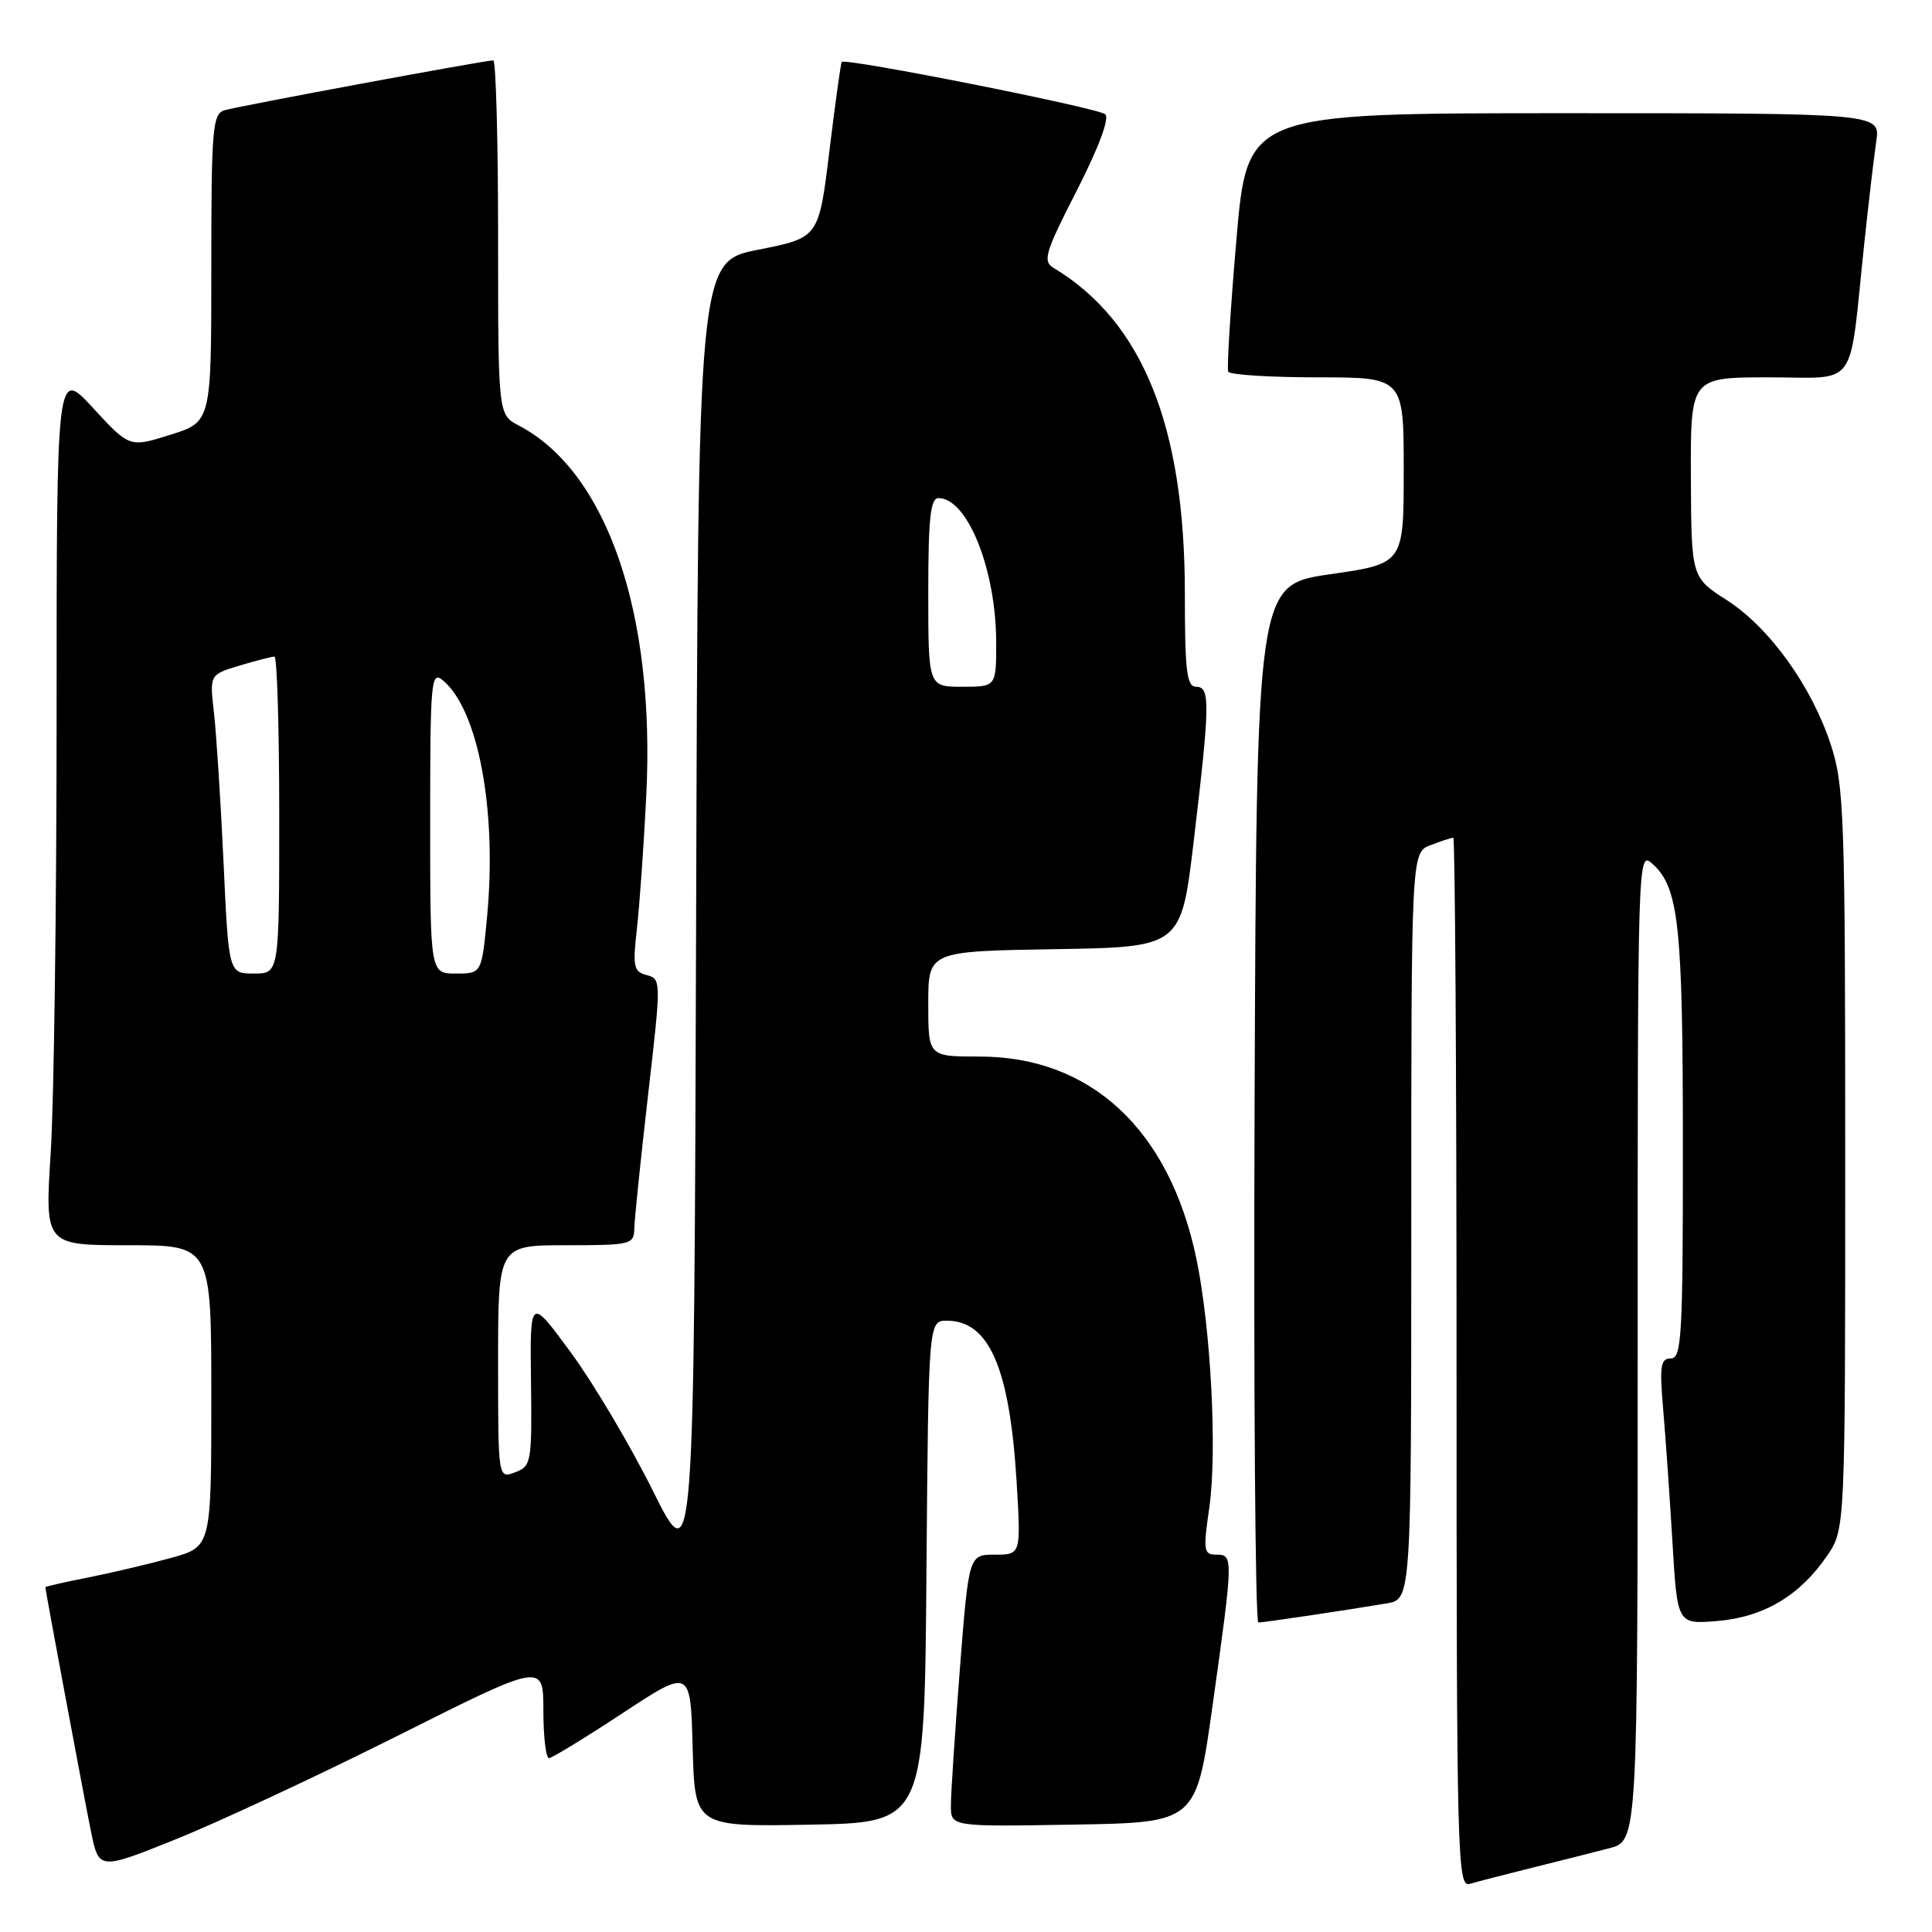 <?xml version="1.0" encoding="UTF-8" standalone="no"?>
<!DOCTYPE svg PUBLIC "-//W3C//DTD SVG 1.1//EN" "http://www.w3.org/Graphics/SVG/1.1/DTD/svg11.dtd" >
<svg xmlns="http://www.w3.org/2000/svg" xmlns:xlink="http://www.w3.org/1999/xlink" version="1.1" viewBox="0 0 256 256">
 <g >
 <path fill="currentColor"
d=" M 203.00 247.49 C 206.57 246.60 211.19 245.44 213.25 244.90 C 217.00 243.92 217.00 243.92 217.00 178.31 C 217.00 112.81 217.00 112.69 218.99 114.49 C 222.45 117.62 222.99 122.66 222.99 151.75 C 223.00 176.99 222.83 180.00 221.40 180.00 C 220.03 180.00 219.88 180.98 220.38 186.75 C 220.70 190.46 221.25 198.39 221.61 204.36 C 222.25 215.23 222.25 215.23 227.56 214.79 C 233.69 214.28 238.48 211.44 242.09 206.16 C 244.50 202.64 244.50 202.64 244.50 153.57 C 244.50 108.05 244.36 104.08 242.60 98.70 C 240.04 90.89 234.46 83.14 228.78 79.50 C 224.11 76.50 224.11 76.50 224.05 63.25 C 224.00 50.00 224.00 50.00 234.41 50.00 C 246.33 50.00 244.96 51.92 247.00 32.50 C 247.58 27.00 248.31 20.81 248.61 18.75 C 249.18 15.00 249.18 15.00 207.22 15.00 C 165.27 15.00 165.27 15.00 163.83 31.75 C 163.04 40.96 162.55 48.84 162.75 49.25 C 162.95 49.66 168.27 50.00 174.56 50.00 C 186.00 50.00 186.00 50.00 186.00 62.34 C 186.00 74.69 186.00 74.69 176.25 76.09 C 166.50 77.50 166.50 77.50 166.24 146.25 C 166.10 184.06 166.33 215.00 166.74 214.99 C 167.52 214.98 178.00 213.42 183.75 212.46 C 187.00 211.91 187.00 211.91 187.00 162.43 C 187.00 112.95 187.00 112.95 189.57 111.98 C 190.98 111.44 192.33 111.00 192.57 111.00 C 192.80 111.00 193.00 142.31 193.00 180.57 C 193.00 246.35 193.10 250.11 194.75 249.62 C 195.71 249.34 199.43 248.38 203.00 247.49 Z  M 52.75 229.97 C 72.00 220.31 72.00 220.31 72.00 226.66 C 72.00 230.15 72.34 232.98 72.75 232.96 C 73.16 232.94 77.55 230.26 82.50 227.00 C 91.50 221.08 91.50 221.08 91.78 231.56 C 92.07 242.05 92.07 242.05 107.28 241.78 C 122.50 241.50 122.50 241.50 122.76 208.25 C 123.03 175.00 123.03 175.00 125.47 175.00 C 131.06 175.00 133.78 181.26 134.70 196.25 C 135.29 206.00 135.29 206.00 131.83 206.00 C 128.37 206.00 128.37 206.00 127.18 221.25 C 126.53 229.64 125.99 237.75 126.00 239.27 C 126.00 242.05 126.00 242.05 142.25 241.77 C 158.50 241.50 158.50 241.50 160.67 226.00 C 163.43 206.29 163.44 206.00 161.17 206.00 C 159.49 206.00 159.41 205.47 160.24 199.75 C 161.30 192.38 160.45 175.99 158.52 166.75 C 154.95 149.69 144.55 140.00 129.80 140.00 C 123.00 140.00 123.00 140.00 123.00 133.02 C 123.00 126.05 123.00 126.05 139.75 125.77 C 156.50 125.50 156.50 125.50 158.17 111.50 C 160.34 93.21 160.38 91.00 158.50 91.00 C 157.25 91.00 157.00 88.96 157.00 78.66 C 157.00 56.48 151.41 42.61 139.61 35.50 C 138.13 34.61 138.46 33.49 142.68 25.25 C 145.58 19.57 147.04 15.67 146.45 15.14 C 145.52 14.30 111.97 7.63 111.53 8.21 C 111.41 8.37 110.67 13.68 109.90 20.00 C 108.50 31.50 108.50 31.50 100.50 33.08 C 92.50 34.66 92.50 34.66 92.24 121.58 C 91.97 208.50 91.97 208.50 86.49 197.50 C 83.48 191.45 78.58 183.20 75.61 179.17 C 70.22 171.84 70.22 171.84 70.36 183.04 C 70.49 193.80 70.41 194.28 68.25 195.09 C 66.00 195.94 66.00 195.94 66.00 180.47 C 66.00 165.00 66.00 165.00 75.00 165.00 C 83.65 165.00 84.00 164.91 84.05 162.75 C 84.08 161.51 84.90 153.57 85.87 145.11 C 87.62 129.93 87.62 129.71 85.70 129.21 C 83.96 128.76 83.82 128.10 84.39 123.10 C 84.74 120.02 85.30 112.10 85.63 105.50 C 86.86 81.23 80.42 62.50 68.75 56.39 C 66.00 54.95 66.00 54.95 66.00 31.47 C 66.00 18.56 65.71 8.00 65.36 8.00 C 64.24 8.00 31.58 14.06 29.75 14.61 C 28.16 15.09 28.00 16.97 28.00 35.52 C 28.00 55.90 28.00 55.90 22.58 57.61 C 17.16 59.31 17.16 59.31 12.33 54.06 C 7.50 48.81 7.50 48.81 7.50 94.65 C 7.50 119.87 7.15 146.01 6.72 152.75 C 5.94 165.00 5.94 165.00 16.97 165.00 C 28.00 165.00 28.00 165.00 28.00 184.97 C 28.00 204.94 28.00 204.94 22.75 206.41 C 19.86 207.21 14.91 208.38 11.75 209.01 C 8.59 209.63 6.00 210.22 6.01 210.32 C 6.04 210.88 11.17 238.33 12.05 242.65 C 13.10 247.81 13.10 247.81 23.30 243.71 C 28.91 241.46 42.16 235.28 52.75 229.97 Z  M 29.62 114.25 C 29.24 106.14 28.67 97.22 28.35 94.44 C 27.77 89.39 27.77 89.39 31.75 88.19 C 33.94 87.54 36.02 87.00 36.37 87.00 C 36.71 87.00 37.00 96.45 37.00 108.00 C 37.00 129.00 37.00 129.00 33.65 129.00 C 30.30 129.00 30.30 129.00 29.62 114.25 Z  M 57.00 108.88 C 57.00 90.23 57.12 88.86 58.66 90.13 C 63.36 94.00 65.86 107.31 64.55 121.36 C 63.83 129.00 63.83 129.00 60.41 129.00 C 57.00 129.00 57.00 129.00 57.00 108.88 Z  M 123.00 78.50 C 123.00 68.70 123.29 66.00 124.35 66.00 C 128.20 66.00 132.00 75.51 132.00 85.16 C 132.00 91.00 132.00 91.00 127.50 91.00 C 123.00 91.00 123.00 91.00 123.00 78.50 Z "/>
</g>
</svg>